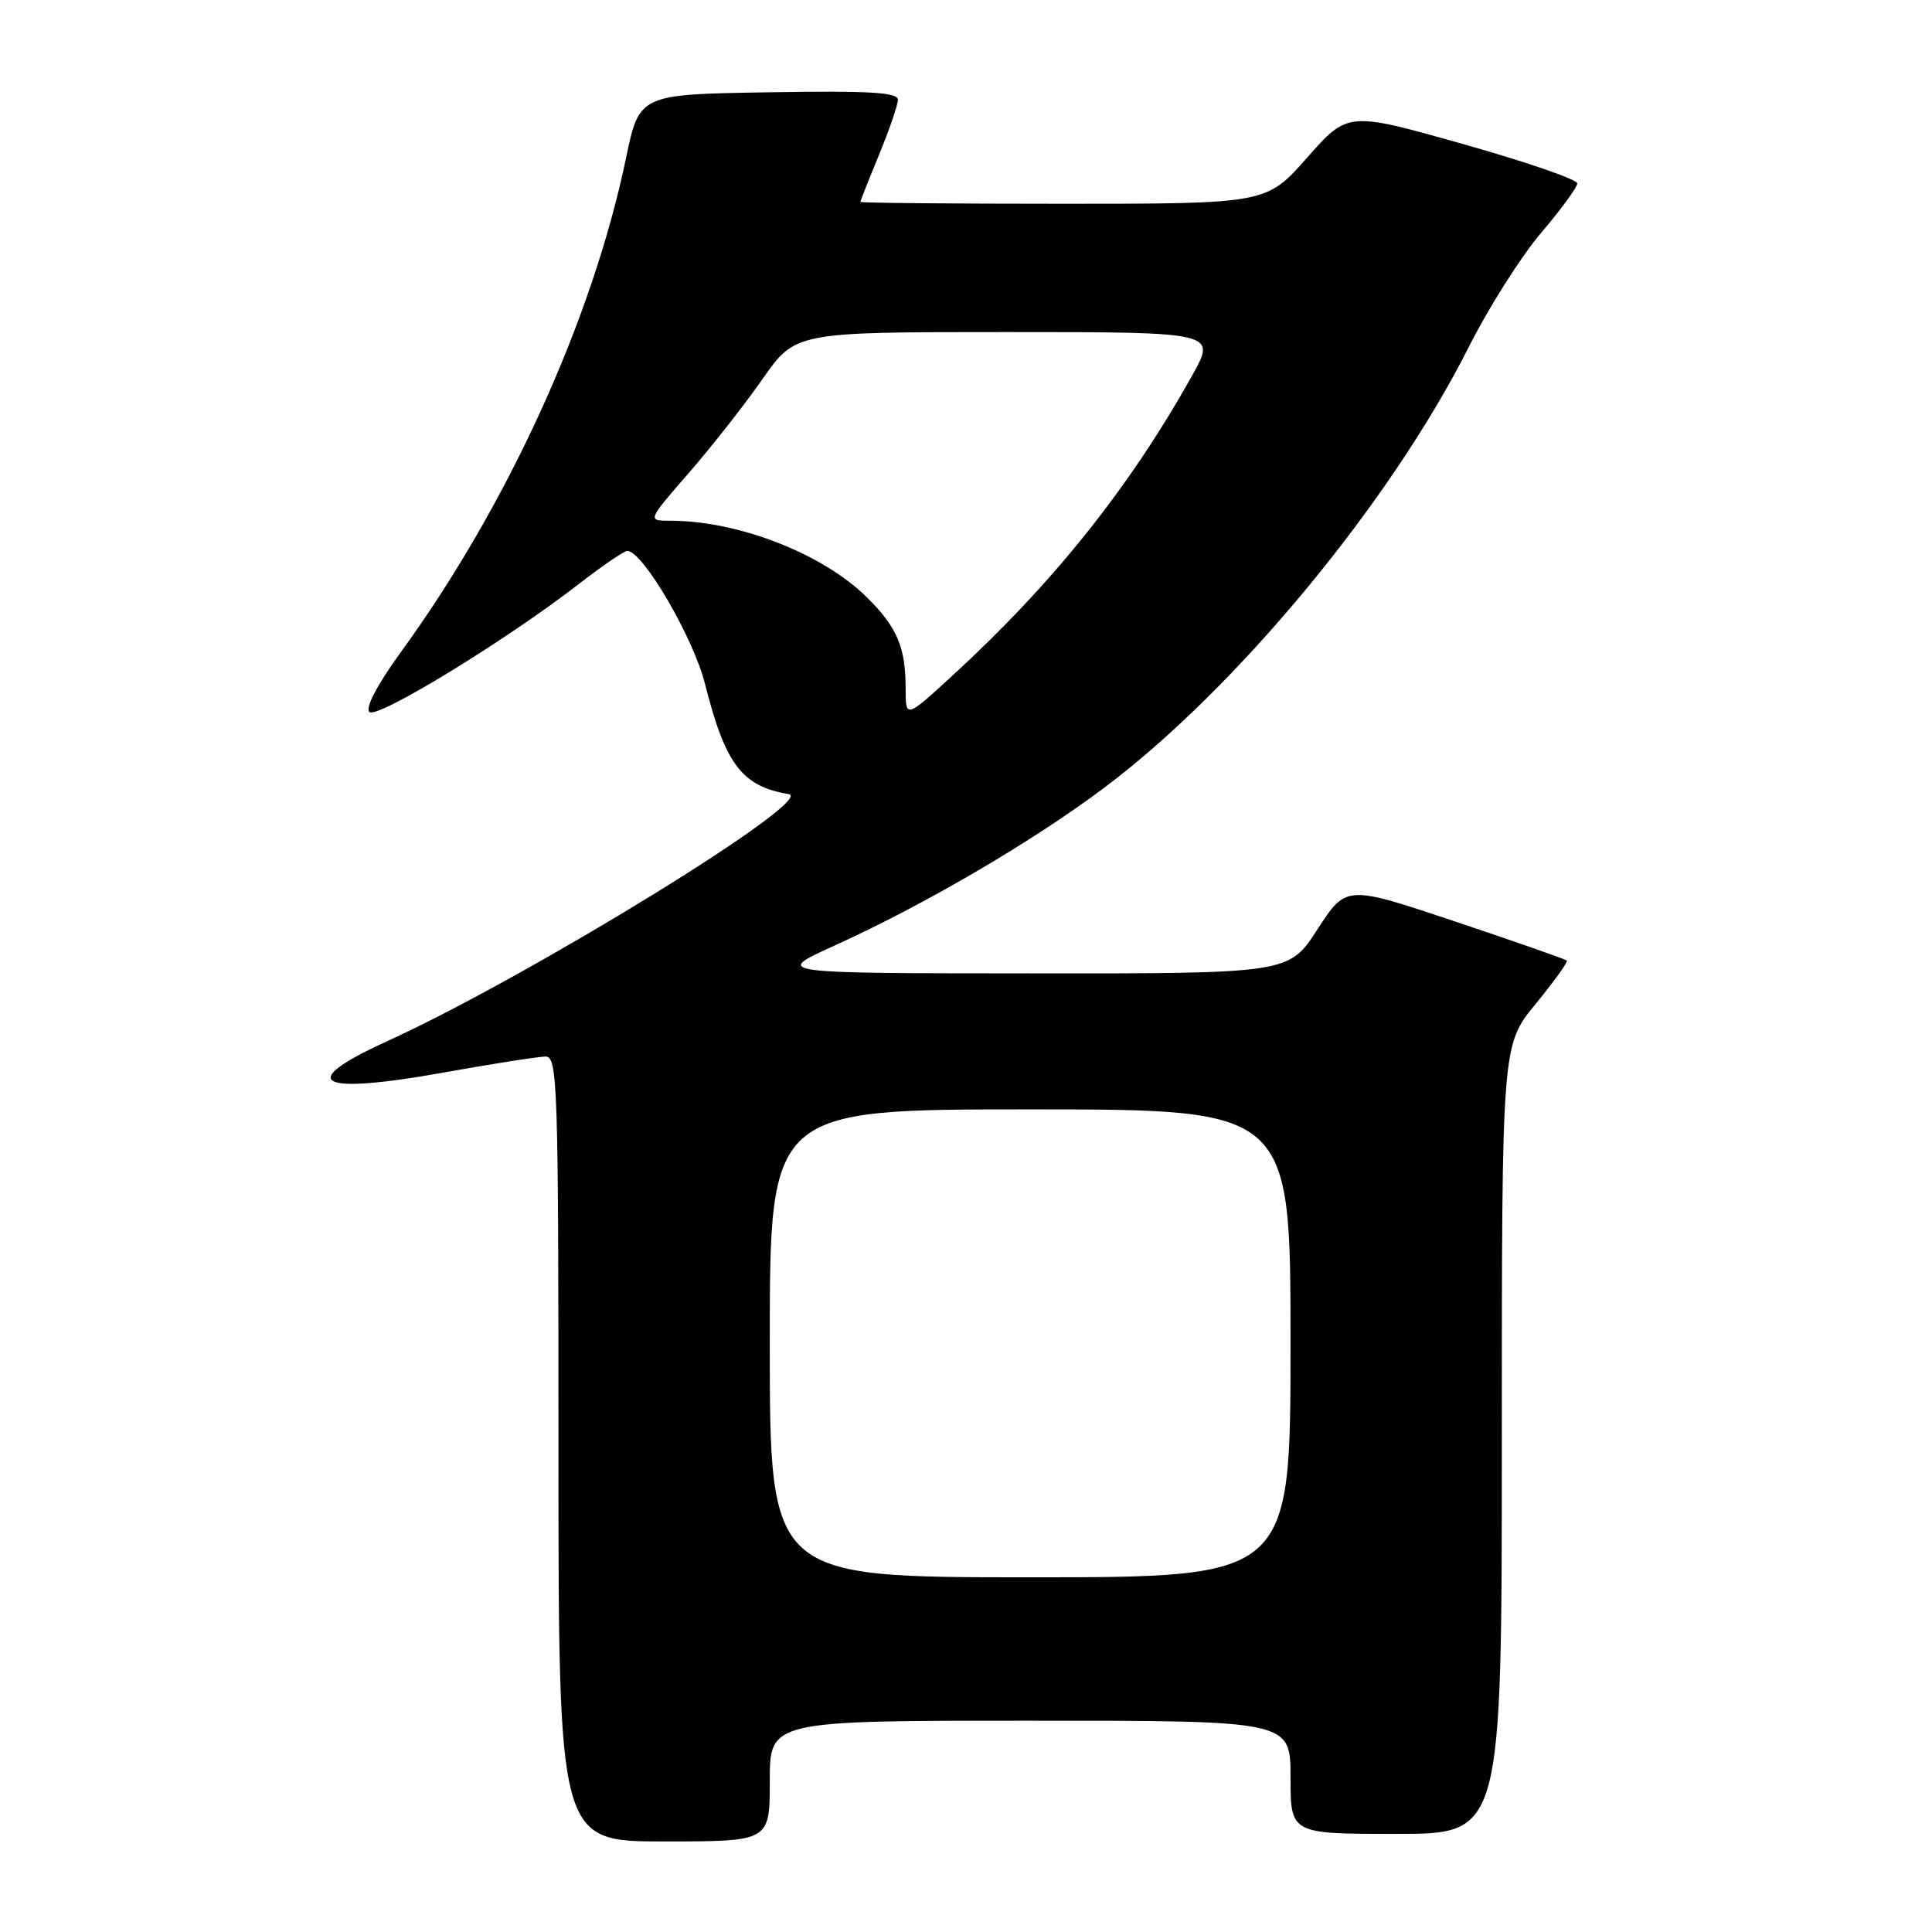<?xml version="1.0" encoding="UTF-8" standalone="no"?>
<!DOCTYPE svg PUBLIC "-//W3C//DTD SVG 1.1//EN" "http://www.w3.org/Graphics/SVG/1.1/DTD/svg11.dtd" >
<svg xmlns="http://www.w3.org/2000/svg" xmlns:xlink="http://www.w3.org/1999/xlink" version="1.1" viewBox="0 0 256 256">
 <g >
 <path fill="currentColor"
d=" M 102.00 236.00 C 102.00 228.00 102.00 228.00 136.50 228.00 C 171.00 228.00 171.00 228.00 171.00 235.50 C 171.00 243.00 171.00 243.00 185.00 243.00 C 199.00 243.00 199.00 243.00 199.00 190.74 C 199.00 138.49 199.00 138.49 203.47 133.04 C 205.92 130.05 207.79 127.45 207.61 127.28 C 207.43 127.10 200.78 124.77 192.83 122.11 C 178.38 117.27 178.38 117.27 174.58 123.13 C 170.78 129.00 170.78 129.00 136.64 128.98 C 102.50 128.96 102.50 128.96 110.50 125.33 C 122.41 119.94 136.82 111.51 146.29 104.40 C 163.83 91.24 184.22 66.59 194.61 46.00 C 197.24 40.77 201.56 33.96 204.20 30.86 C 206.84 27.76 209.00 24.81 209.00 24.30 C 209.00 23.78 202.16 21.43 193.80 19.07 C 178.60 14.78 178.60 14.78 173.20 20.89 C 167.81 27.00 167.81 27.00 140.90 27.00 C 126.11 27.00 114.00 26.89 114.00 26.75 C 114.01 26.61 115.12 23.80 116.48 20.50 C 117.84 17.20 118.96 13.93 118.98 13.23 C 118.99 12.23 115.23 12.01 101.86 12.23 C 84.71 12.50 84.71 12.50 82.94 21.00 C 78.48 42.38 67.28 66.93 53.08 86.46 C 50.00 90.70 48.38 93.78 48.94 94.34 C 49.93 95.33 67.15 84.80 76.78 77.32 C 79.84 74.95 82.70 73.00 83.12 73.00 C 85.17 73.00 91.87 84.47 93.42 90.63 C 96.10 101.27 98.33 104.21 104.50 105.22 C 108.36 105.86 70.14 129.37 51.25 137.99 C 39.09 143.53 42.02 145.13 58.82 142.11 C 65.30 140.95 71.36 140.00 72.30 140.00 C 73.88 140.00 74.00 143.70 74.00 192.00 C 74.00 244.00 74.00 244.00 88.00 244.00 C 102.00 244.00 102.00 244.00 102.00 236.00 Z  M 102.00 178.00 C 102.00 147.00 102.00 147.00 136.50 147.00 C 171.00 147.00 171.00 147.00 171.00 178.00 C 171.00 209.00 171.00 209.00 136.50 209.00 C 102.00 209.00 102.00 209.00 102.00 178.00 Z  M 120.00 91.17 C 120.00 85.75 118.86 83.09 114.86 79.14 C 109.00 73.35 97.82 69.00 88.83 69.00 C 85.76 69.00 85.76 69.00 91.20 62.75 C 94.20 59.31 98.62 53.69 101.02 50.25 C 105.39 44.00 105.39 44.00 133.29 44.00 C 161.19 44.00 161.19 44.00 157.97 49.75 C 149.66 64.62 139.59 77.23 126.25 89.48 C 120.00 95.22 120.00 95.22 120.00 91.17 Z "/>
</g>
</svg>